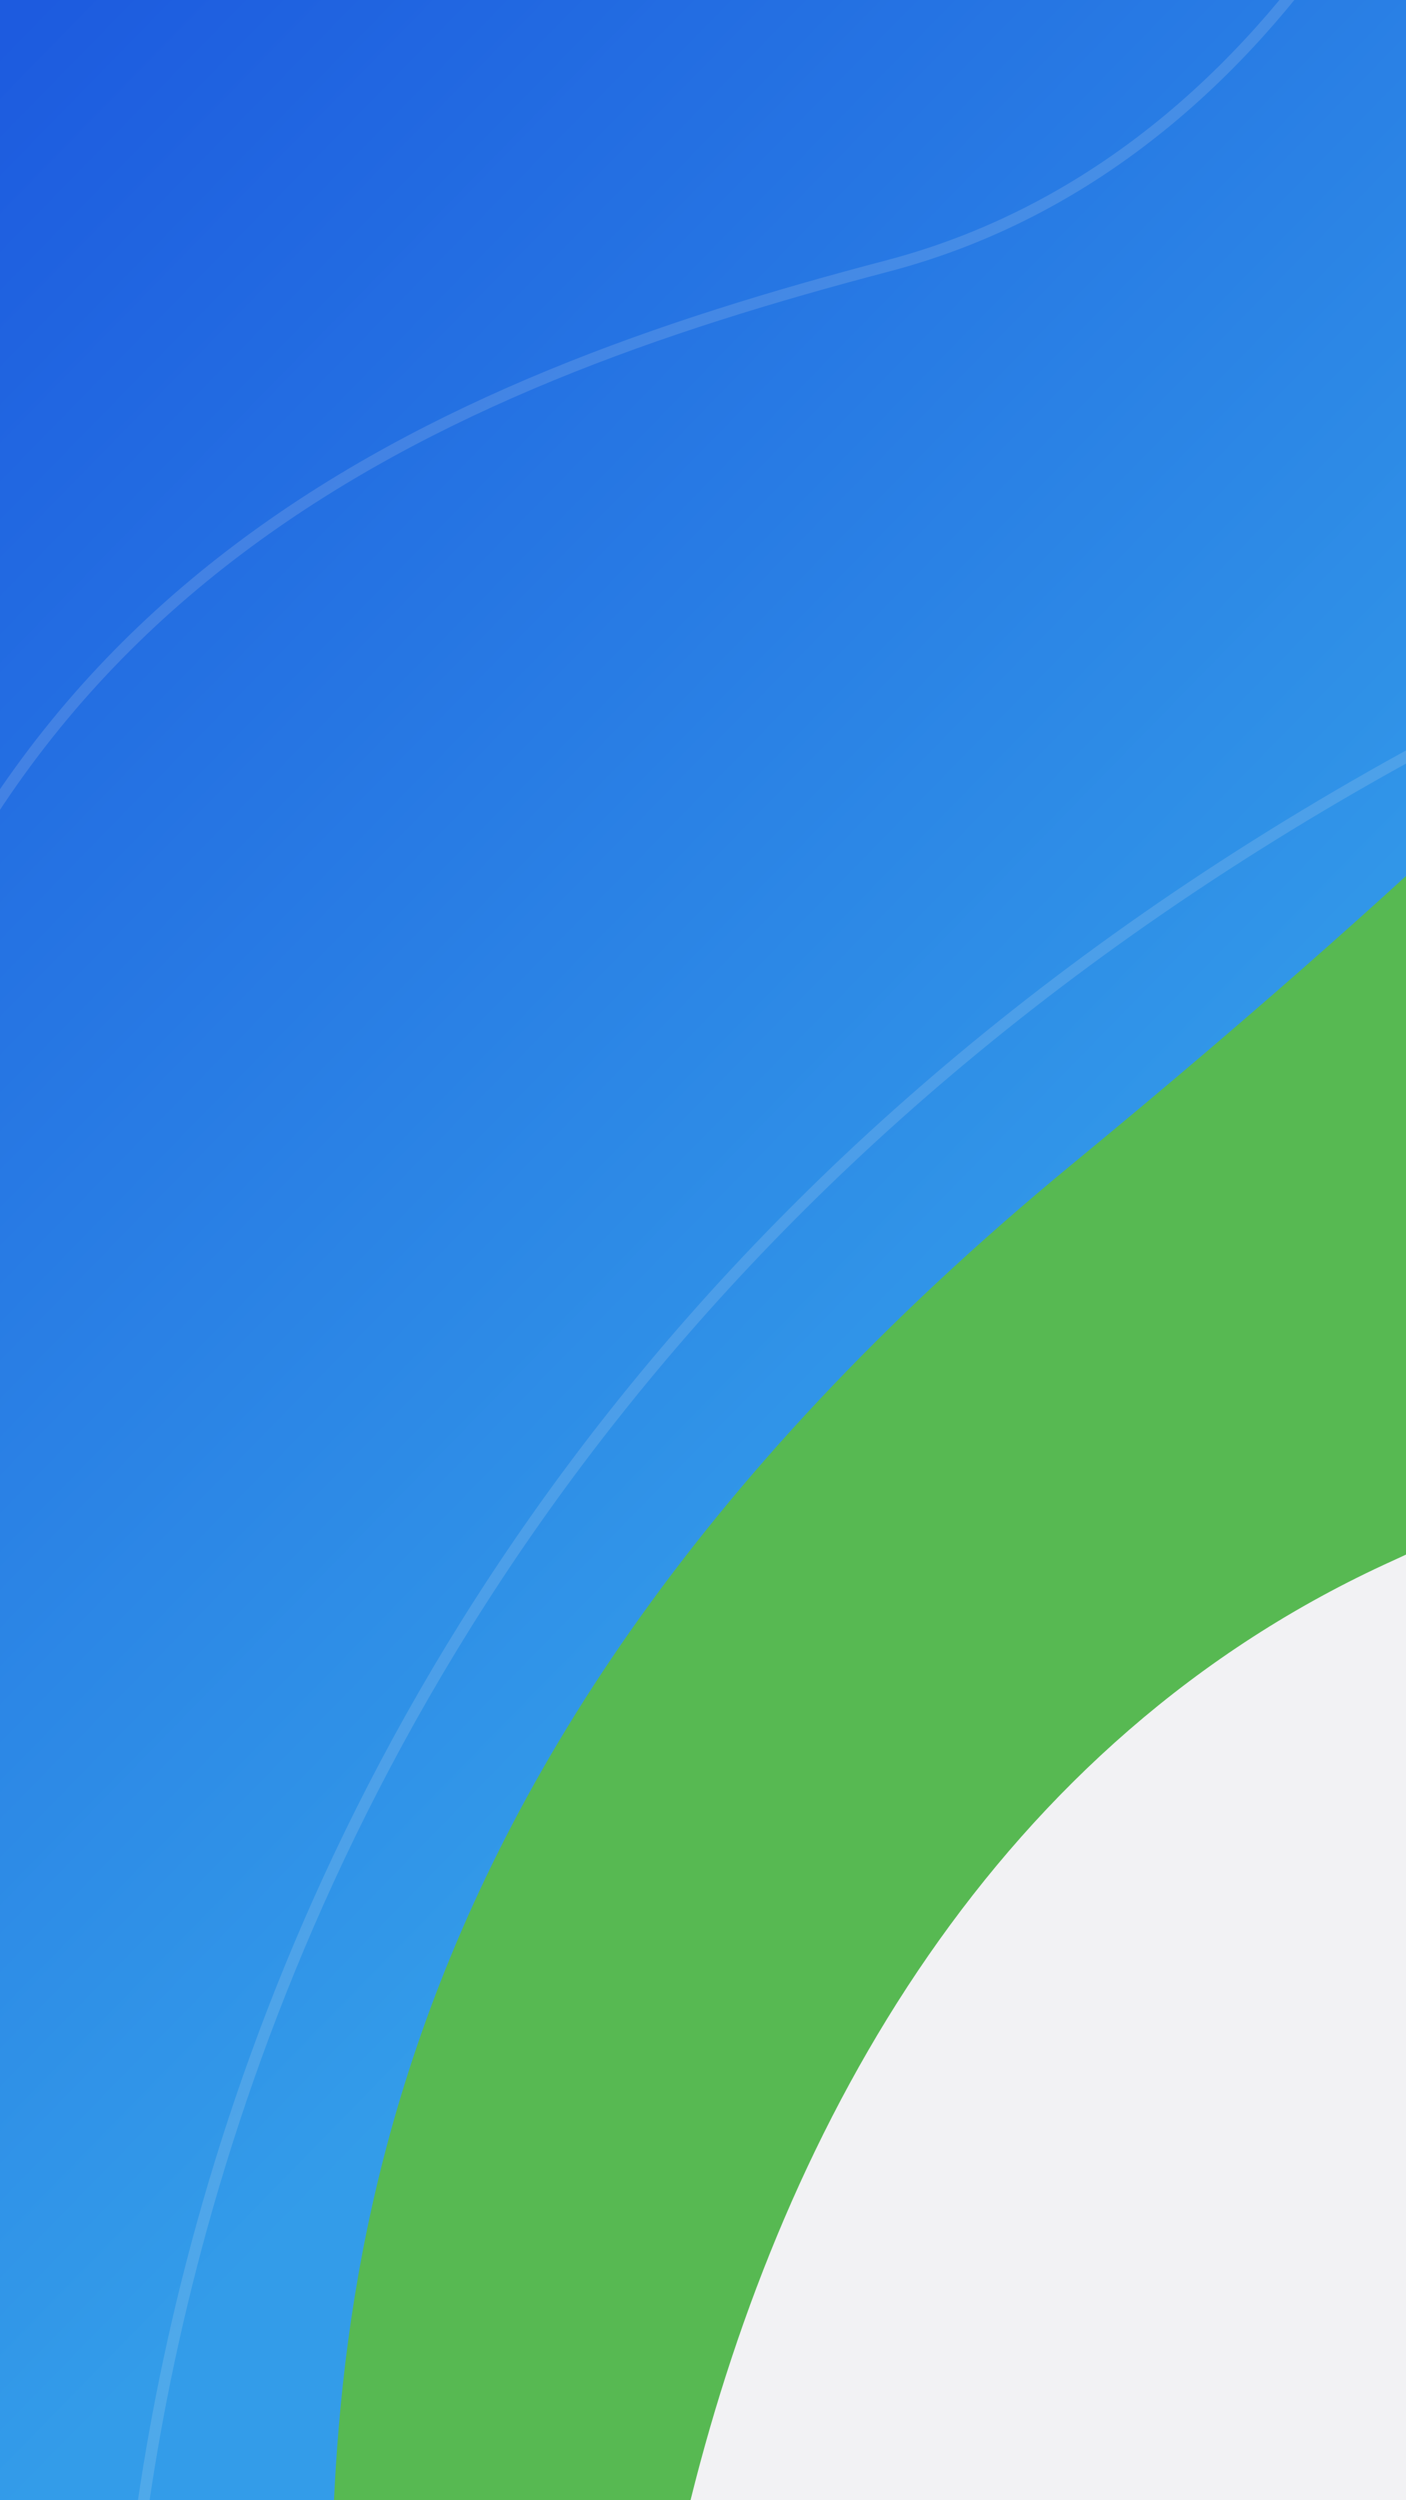 <?xml version="1.0" encoding="UTF-8"?>
<svg id="Layer_2"
  xmlns="http://www.w3.org/2000/svg"
  xmlns:xlink="http://www.w3.org/1999/xlink" viewBox="0 0 218.73 388.85">
  <defs>
    <style>.cls-1,.cls-2{fill:none;}.cls-3{fill:url(#linear-gradient);}.cls-4{clip-path:url(#clippath);}.cls-5{fill:#f2f2f4;}.cls-6{fill:#57b952;}.cls-7{clip-path:url(#clippath-1);}.cls-2{opacity:.15;stroke:#f2f2f4;stroke-miterlimit:10;stroke-width:1.79px;}</style>
    <clipPath id="clippath">
      <rect class="cls-1" width="218.73" height="388.85" transform="translate(218.73 388.85) rotate(180)"/>
    </clipPath>
    <linearGradient id="linear-gradient" x1="473.98" y1="-1001.13" x2="675.38" y2="-821.34" gradientTransform="translate(679.63 -751.04) rotate(-177.43)" gradientUnits="userSpaceOnUse">
      <stop offset="0" stop-color="#339ce9"/>
      <stop offset="1" stop-color="#1d5bdf"/>
    </linearGradient>
    <clipPath id="clippath-1">
      <rect class="cls-1" width="218.73" height="388.85" rx="3.97" ry="3.97" transform="translate(218.73 388.85) rotate(180)"/>
    </clipPath>
  </defs>
  <g id="OBJECTS">
    <rect class="cls-5" width="218.73" height="388.85"/>
    <g class="cls-4">
      <path class="cls-6" d="M324.59,130.31c-3.83,7.03-46.02,84.41-107.83,112.38-61.81,27.97-94.66,87.21-109.31,146.05-14.66,58.84-171.44,63.05-171.44,63.05L-12.39-94.19,332.59-47.5l-8,177.81Z"/>
      <path class="cls-3" d="M298.01,43.13c-2.24,4.63-11.05,39.05-131.13,137.86-120.08,98.81-115.23,192.09-115.39,240.76s-118.11,.52-118.11,.52L-44.88-62.17l352.31,15.81-9.42,89.49Z"/>
    </g>
    <g class="cls-7">
      <path class="cls-2" d="M230.51-55.19s-22.96,78.34-92.53,96.58C68.41,59.63-6.55,90.69-26.82,190.99"/>
      <path class="cls-2" d="M19.2,440.23S1.82,199.67,278.37,89.72"/>
    </g>
  </g>
</svg>
